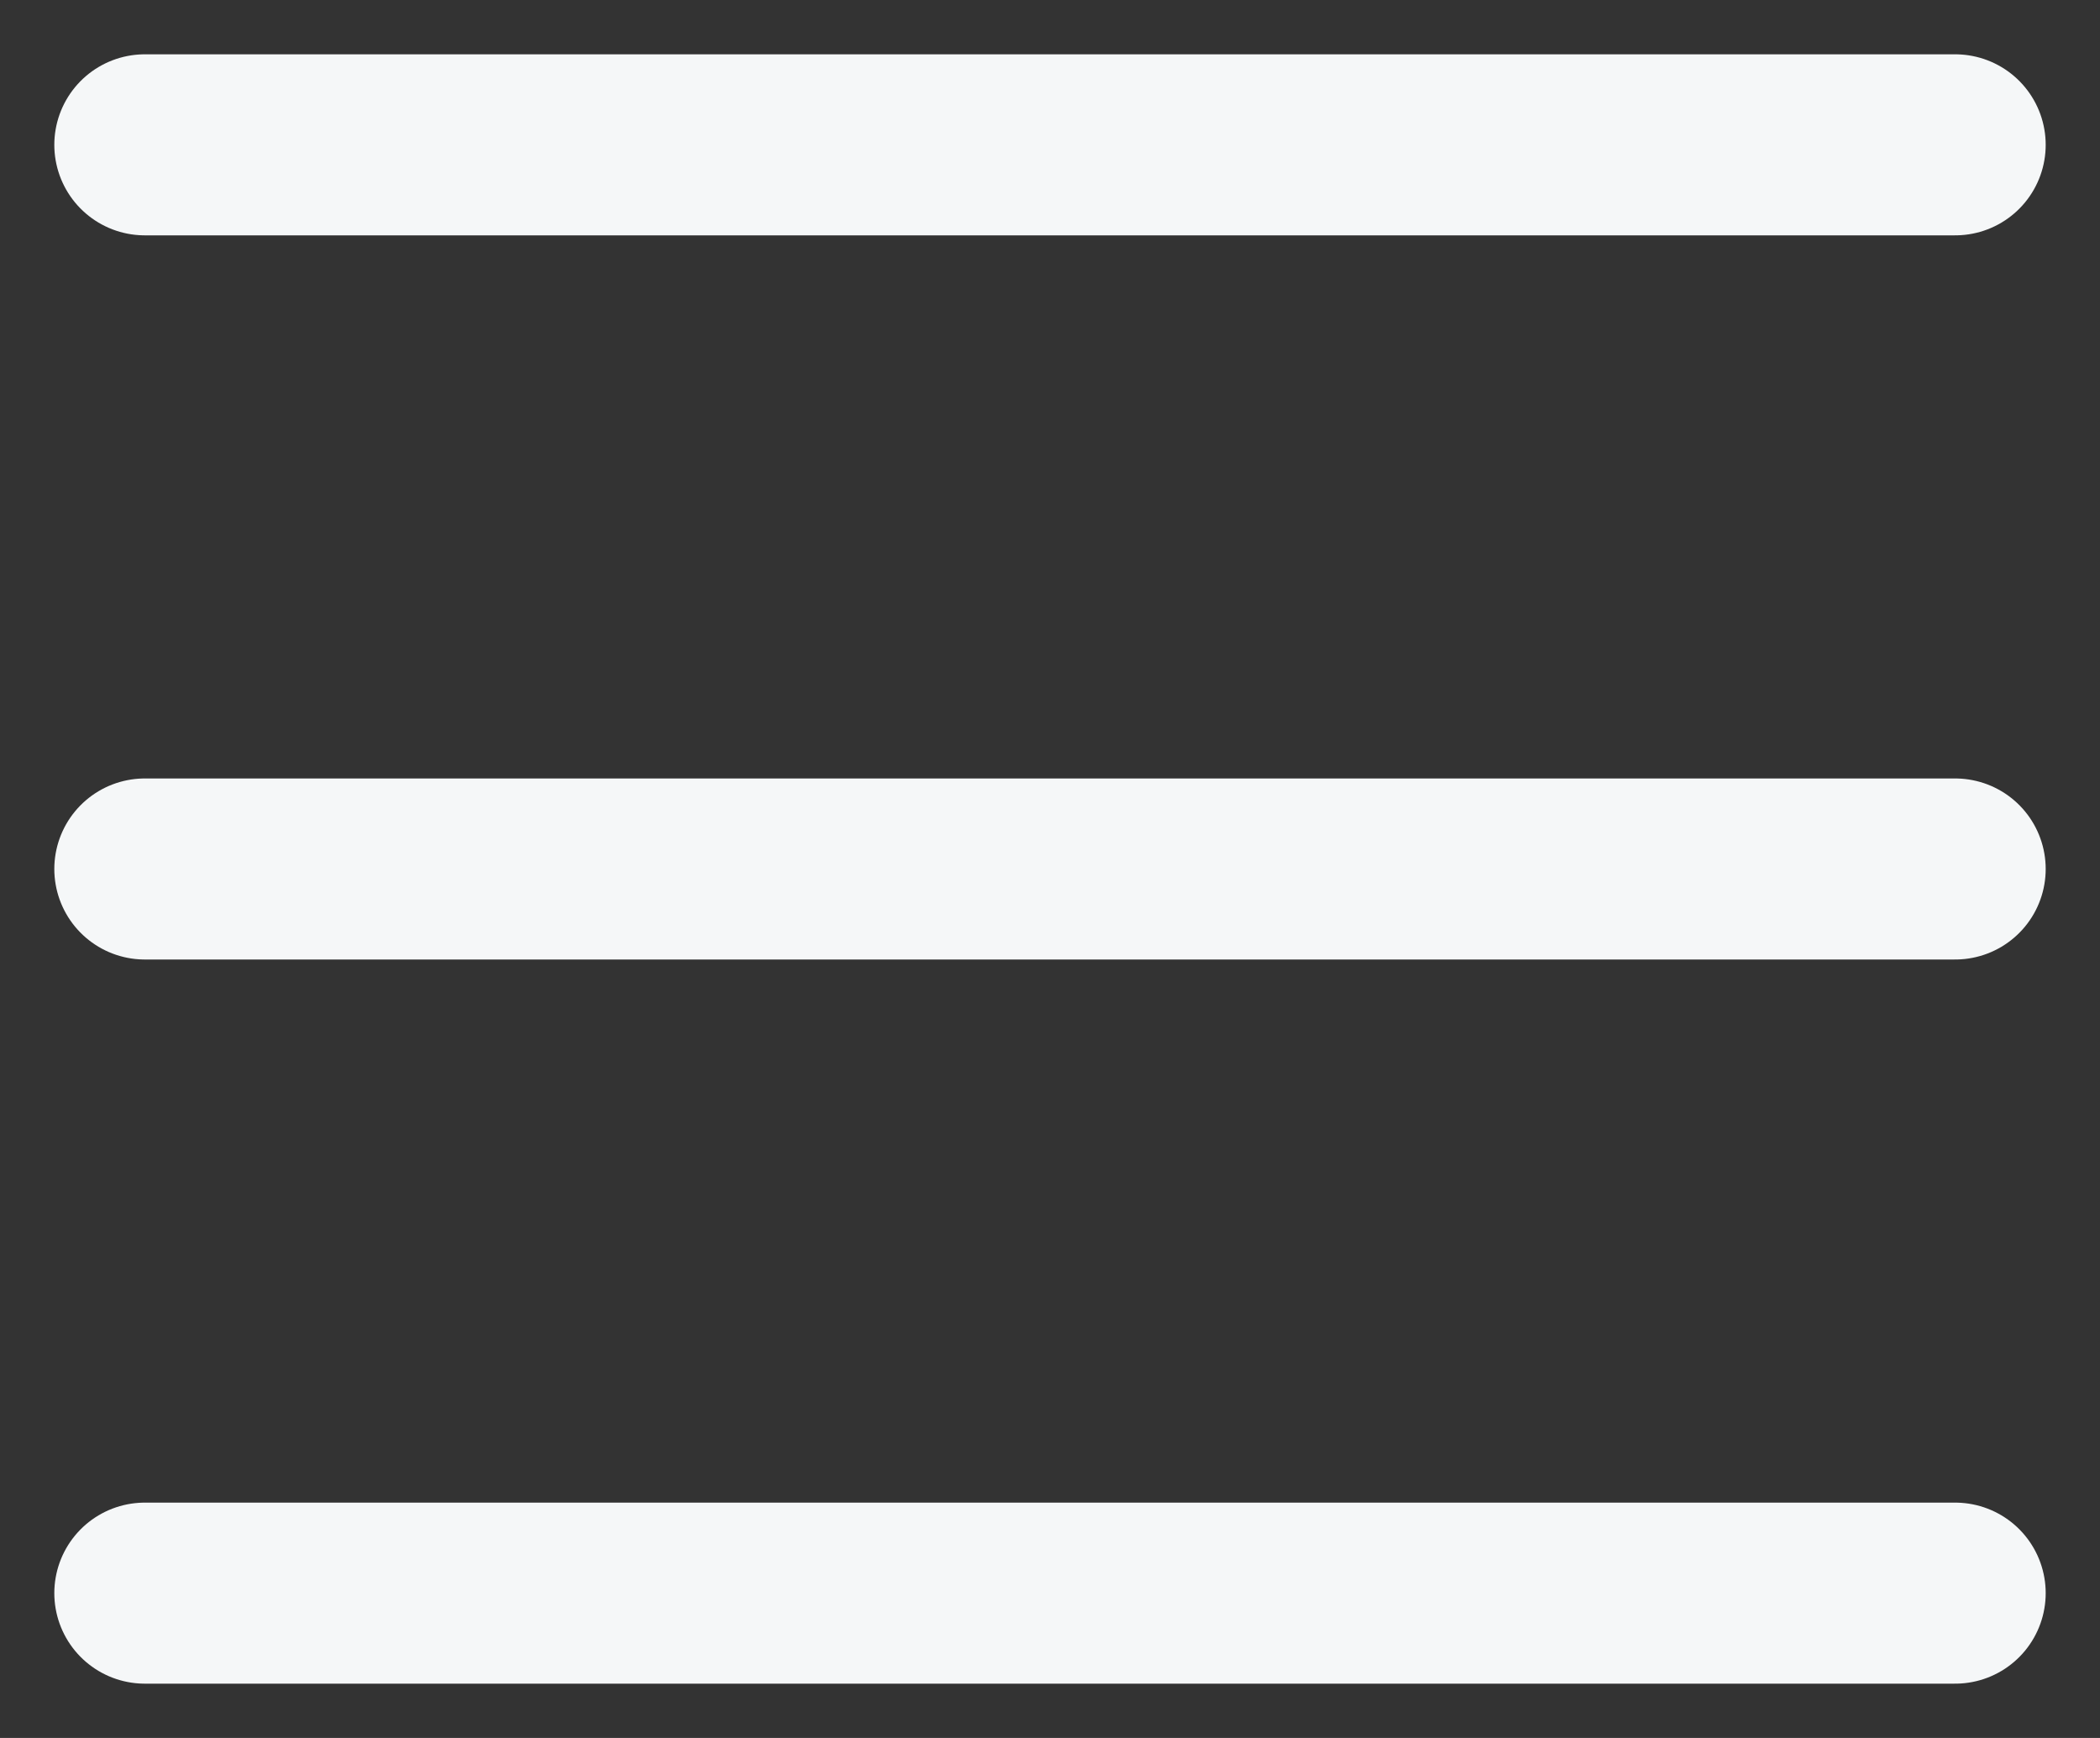 <svg width="29" height="24" viewBox="0 0 29 24" fill="none" xmlns="http://www.w3.org/2000/svg">
<rect x="0" y="0" width="29" height="24" fill="#333333" stroke="none"/>
<path d="M2 2H27" stroke="#F5F7F8" stroke-width="2.5" stroke-linecap="round" stroke-linejoin="round"/>
<path d="M2 12H27" stroke="#F5F7F8" stroke-width="2.5" stroke-linecap="round" stroke-linejoin="round"/>
<path d="M2 22H27" stroke="#F5F7F8" stroke-width="2.5" stroke-linecap="round" stroke-linejoin="round"/>
</svg>
